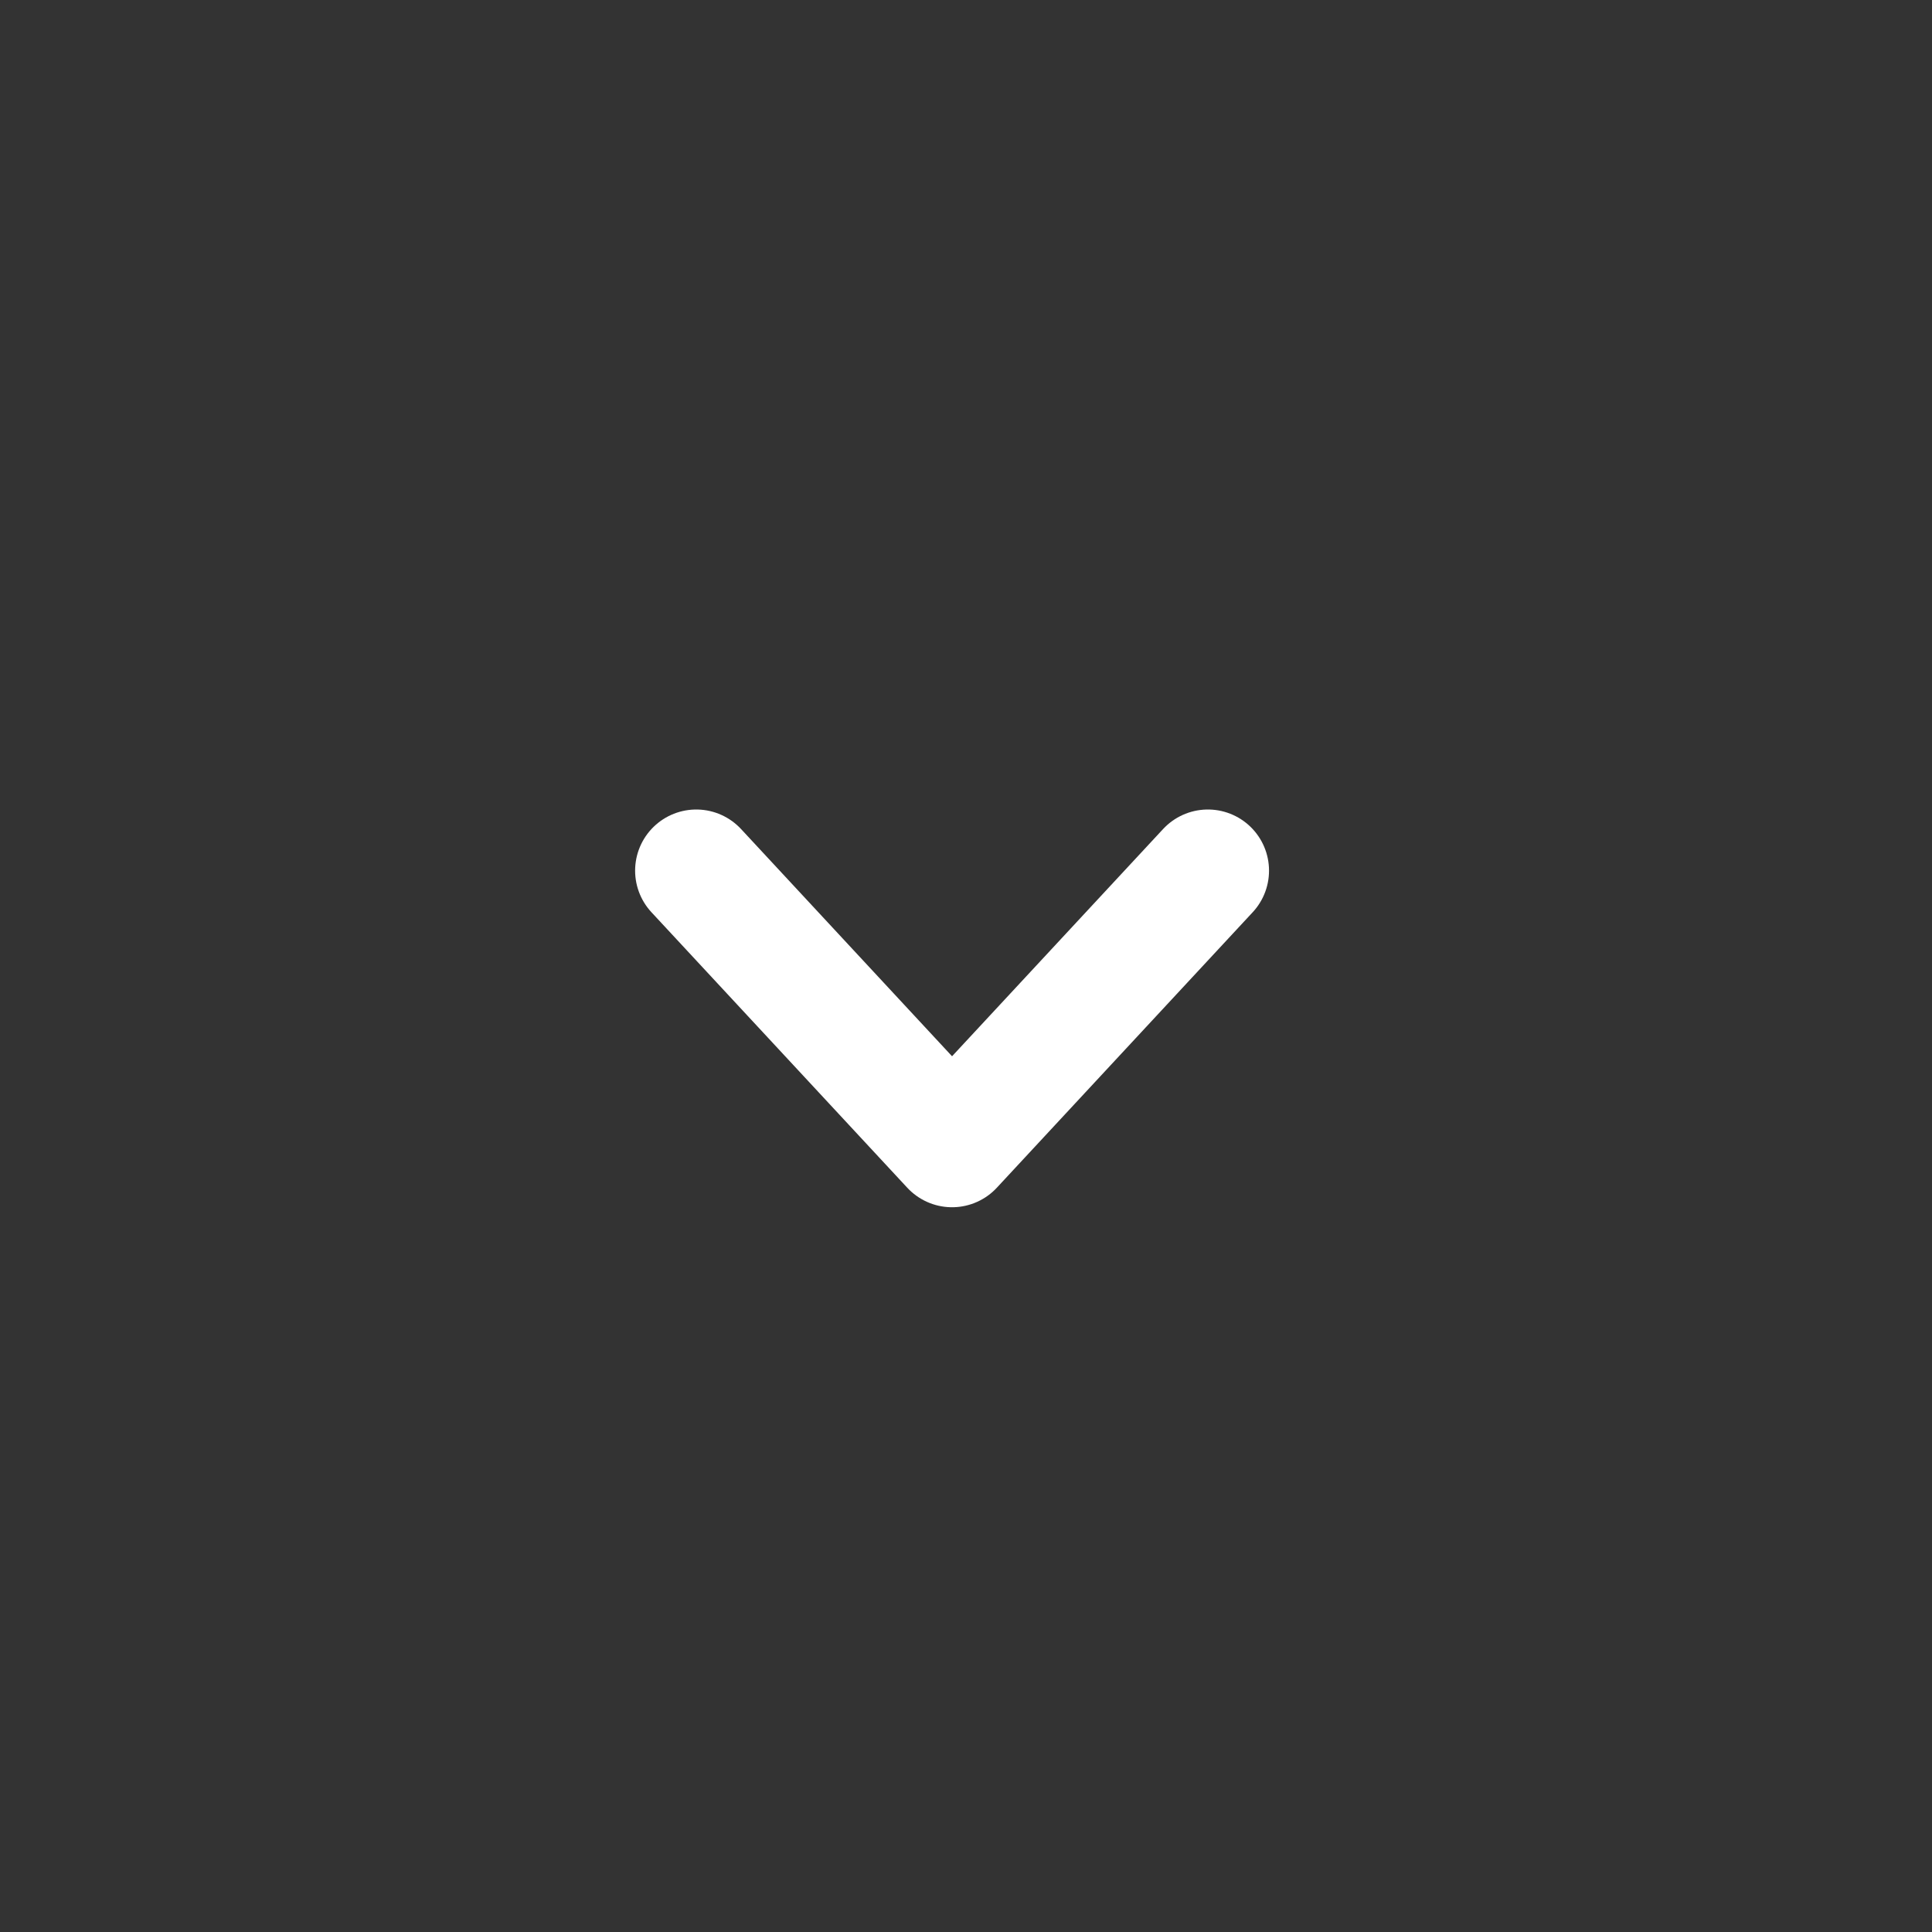 <svg width="45" height="45" viewBox="0 0 45 45" fill="none" xmlns="http://www.w3.org/2000/svg">
<rect x="0" y="0" width="45" height="45" fill="#333333" stroke="none"/>
<path d="M28.134 20.279L22.175 26.695L16.217 20.279" stroke="white" stroke-width="2.848" stroke-linecap="round" stroke-linejoin="round"/>
</svg>
